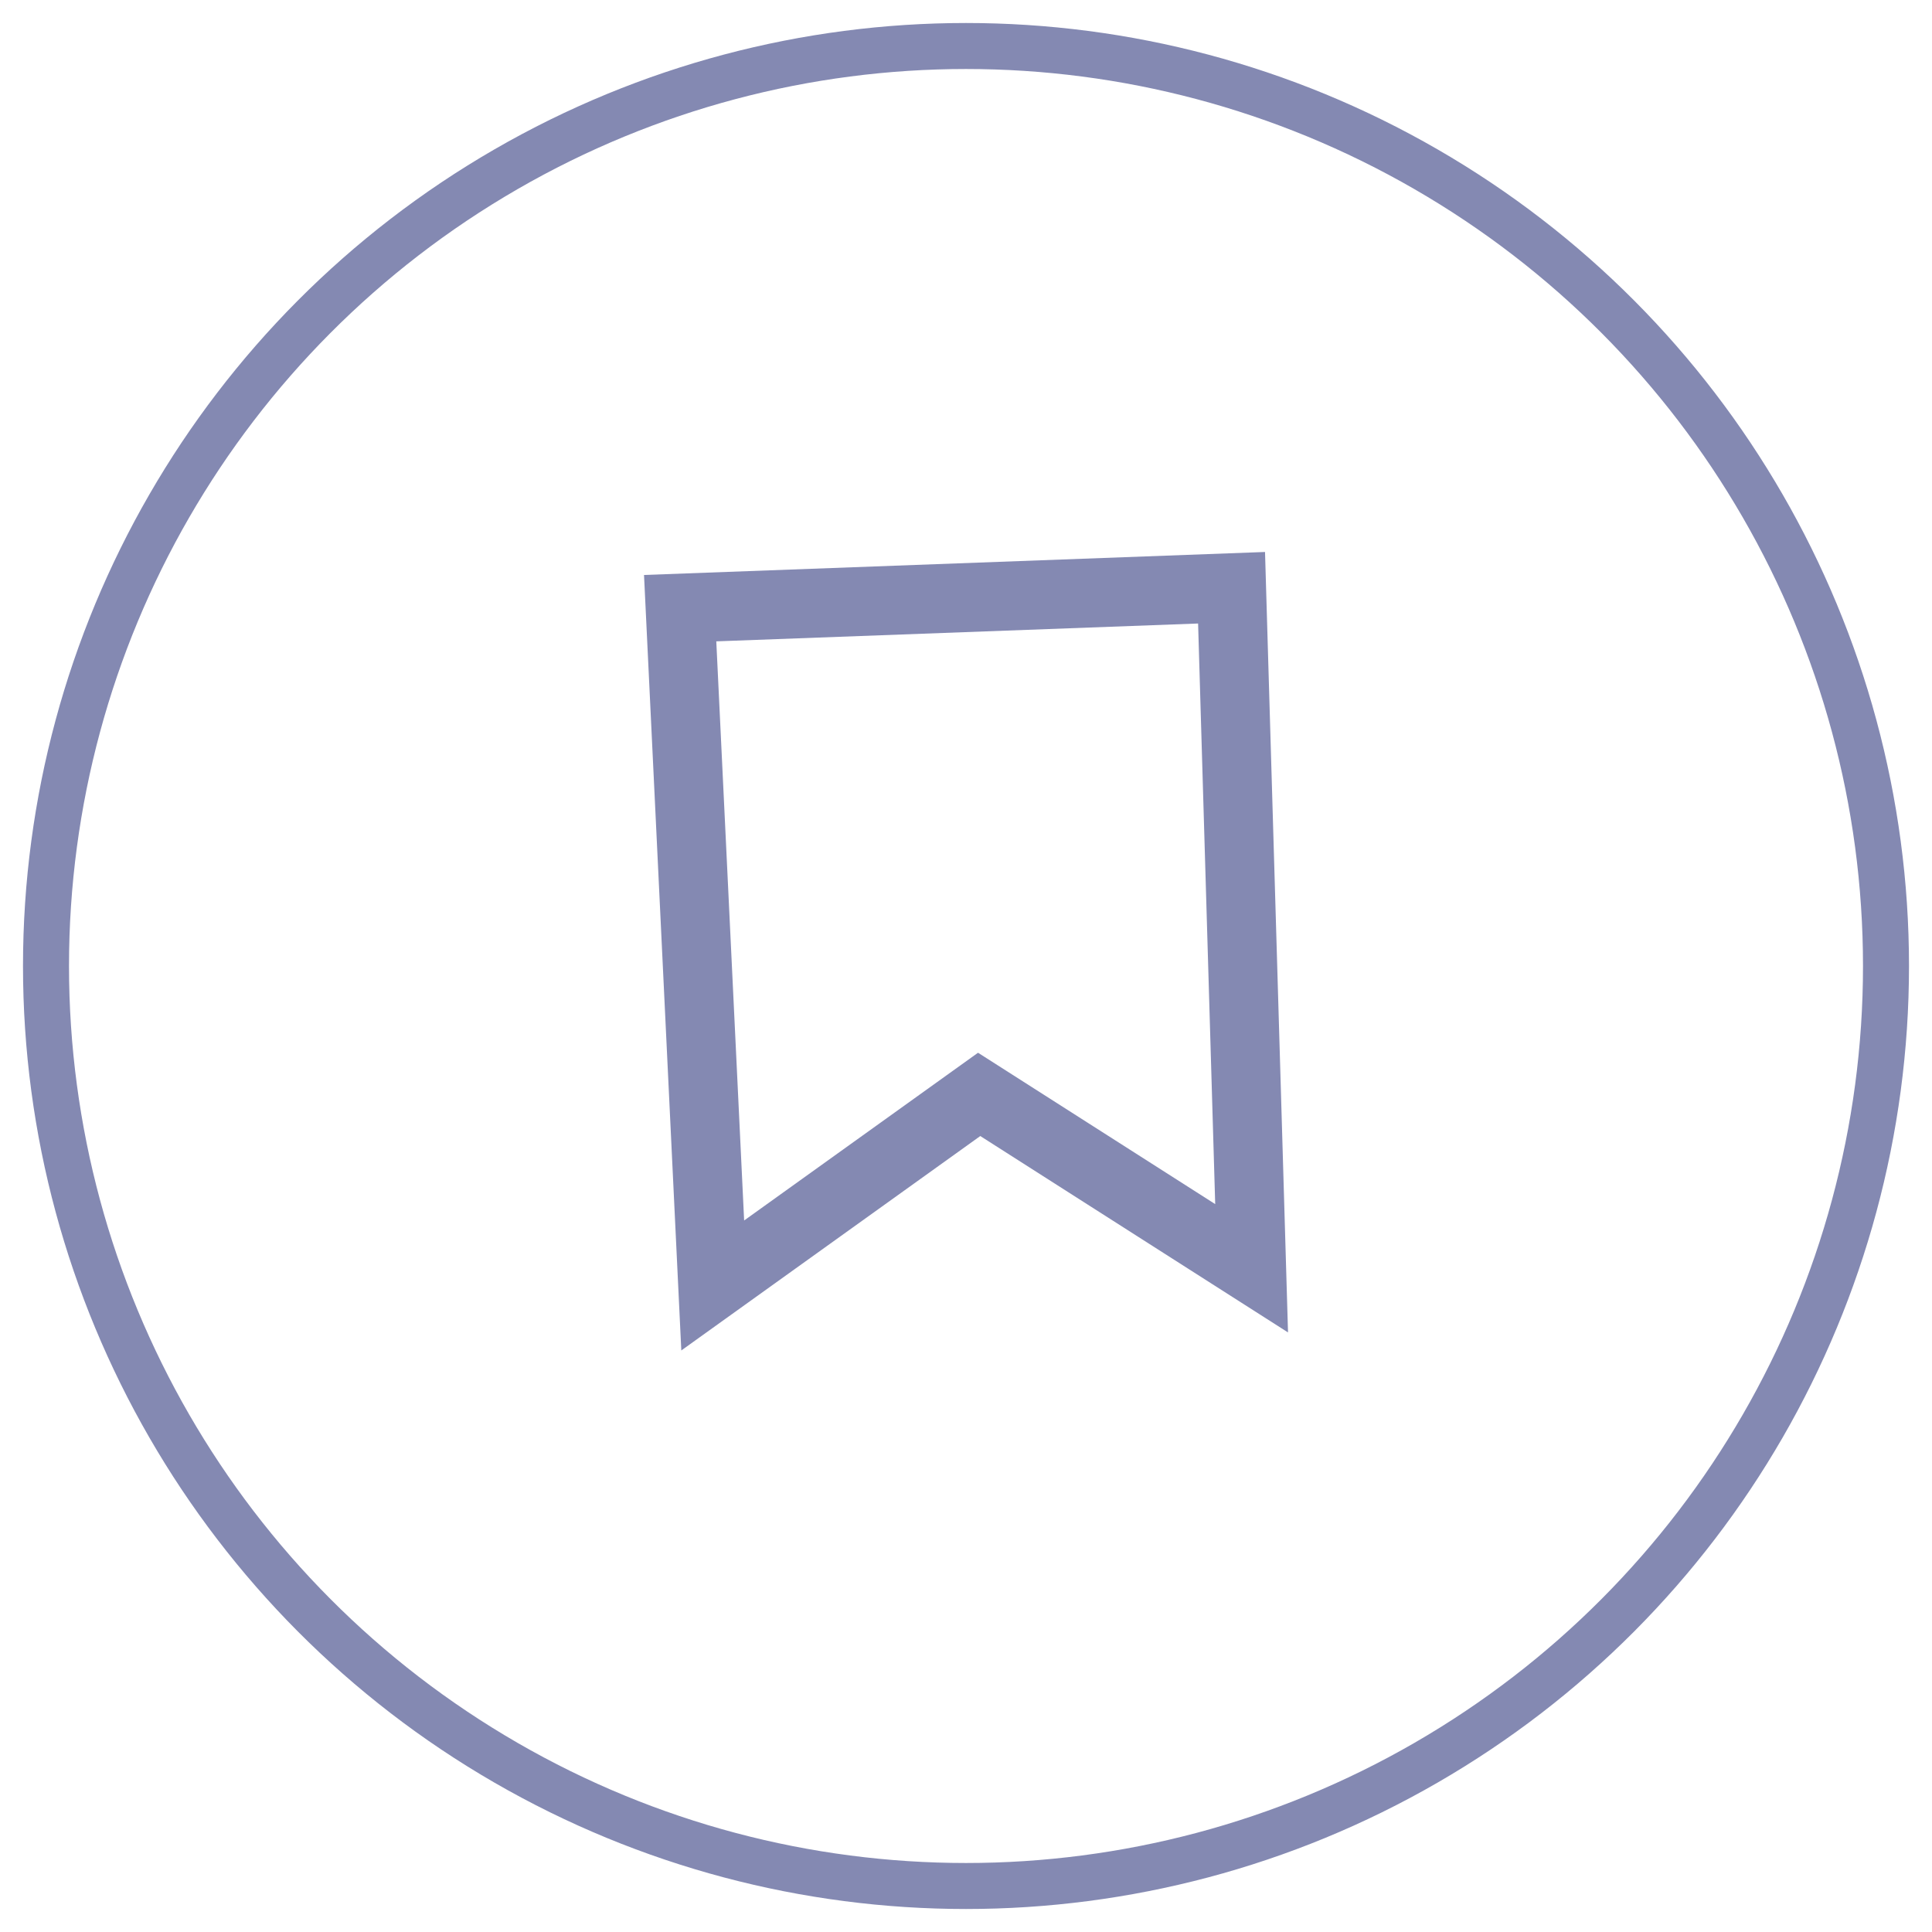 <?xml version="1.0" encoding="UTF-8"?>
<svg width="42px" height="42px" viewBox="0 0 42 42" version="1.1" xmlns="http://www.w3.org/2000/svg" xmlns:xlink="http://www.w3.org/1999/xlink">
    <title>bookmark</title>
    <g id="Page-1" stroke="none" stroke-width="1" fill="none" fill-rule="evenodd">
        <g id="Professional-About" transform="translate(-1135, -379)" stroke="#8489B2">
            <g id="bookmark" transform="translate(1136, 380)">
                <circle id="Oval" cx="20" cy="20" r="20"></circle>
                <path d="M25.773,11.777 L26.209,26.571 L20.286,22.791 L14.494,26.945 L13.786,12.221 L25.773,11.777 Z" id="Rectangle" stroke-width="1.5"></path>
            </g>
        </g>
    </g>
</svg>